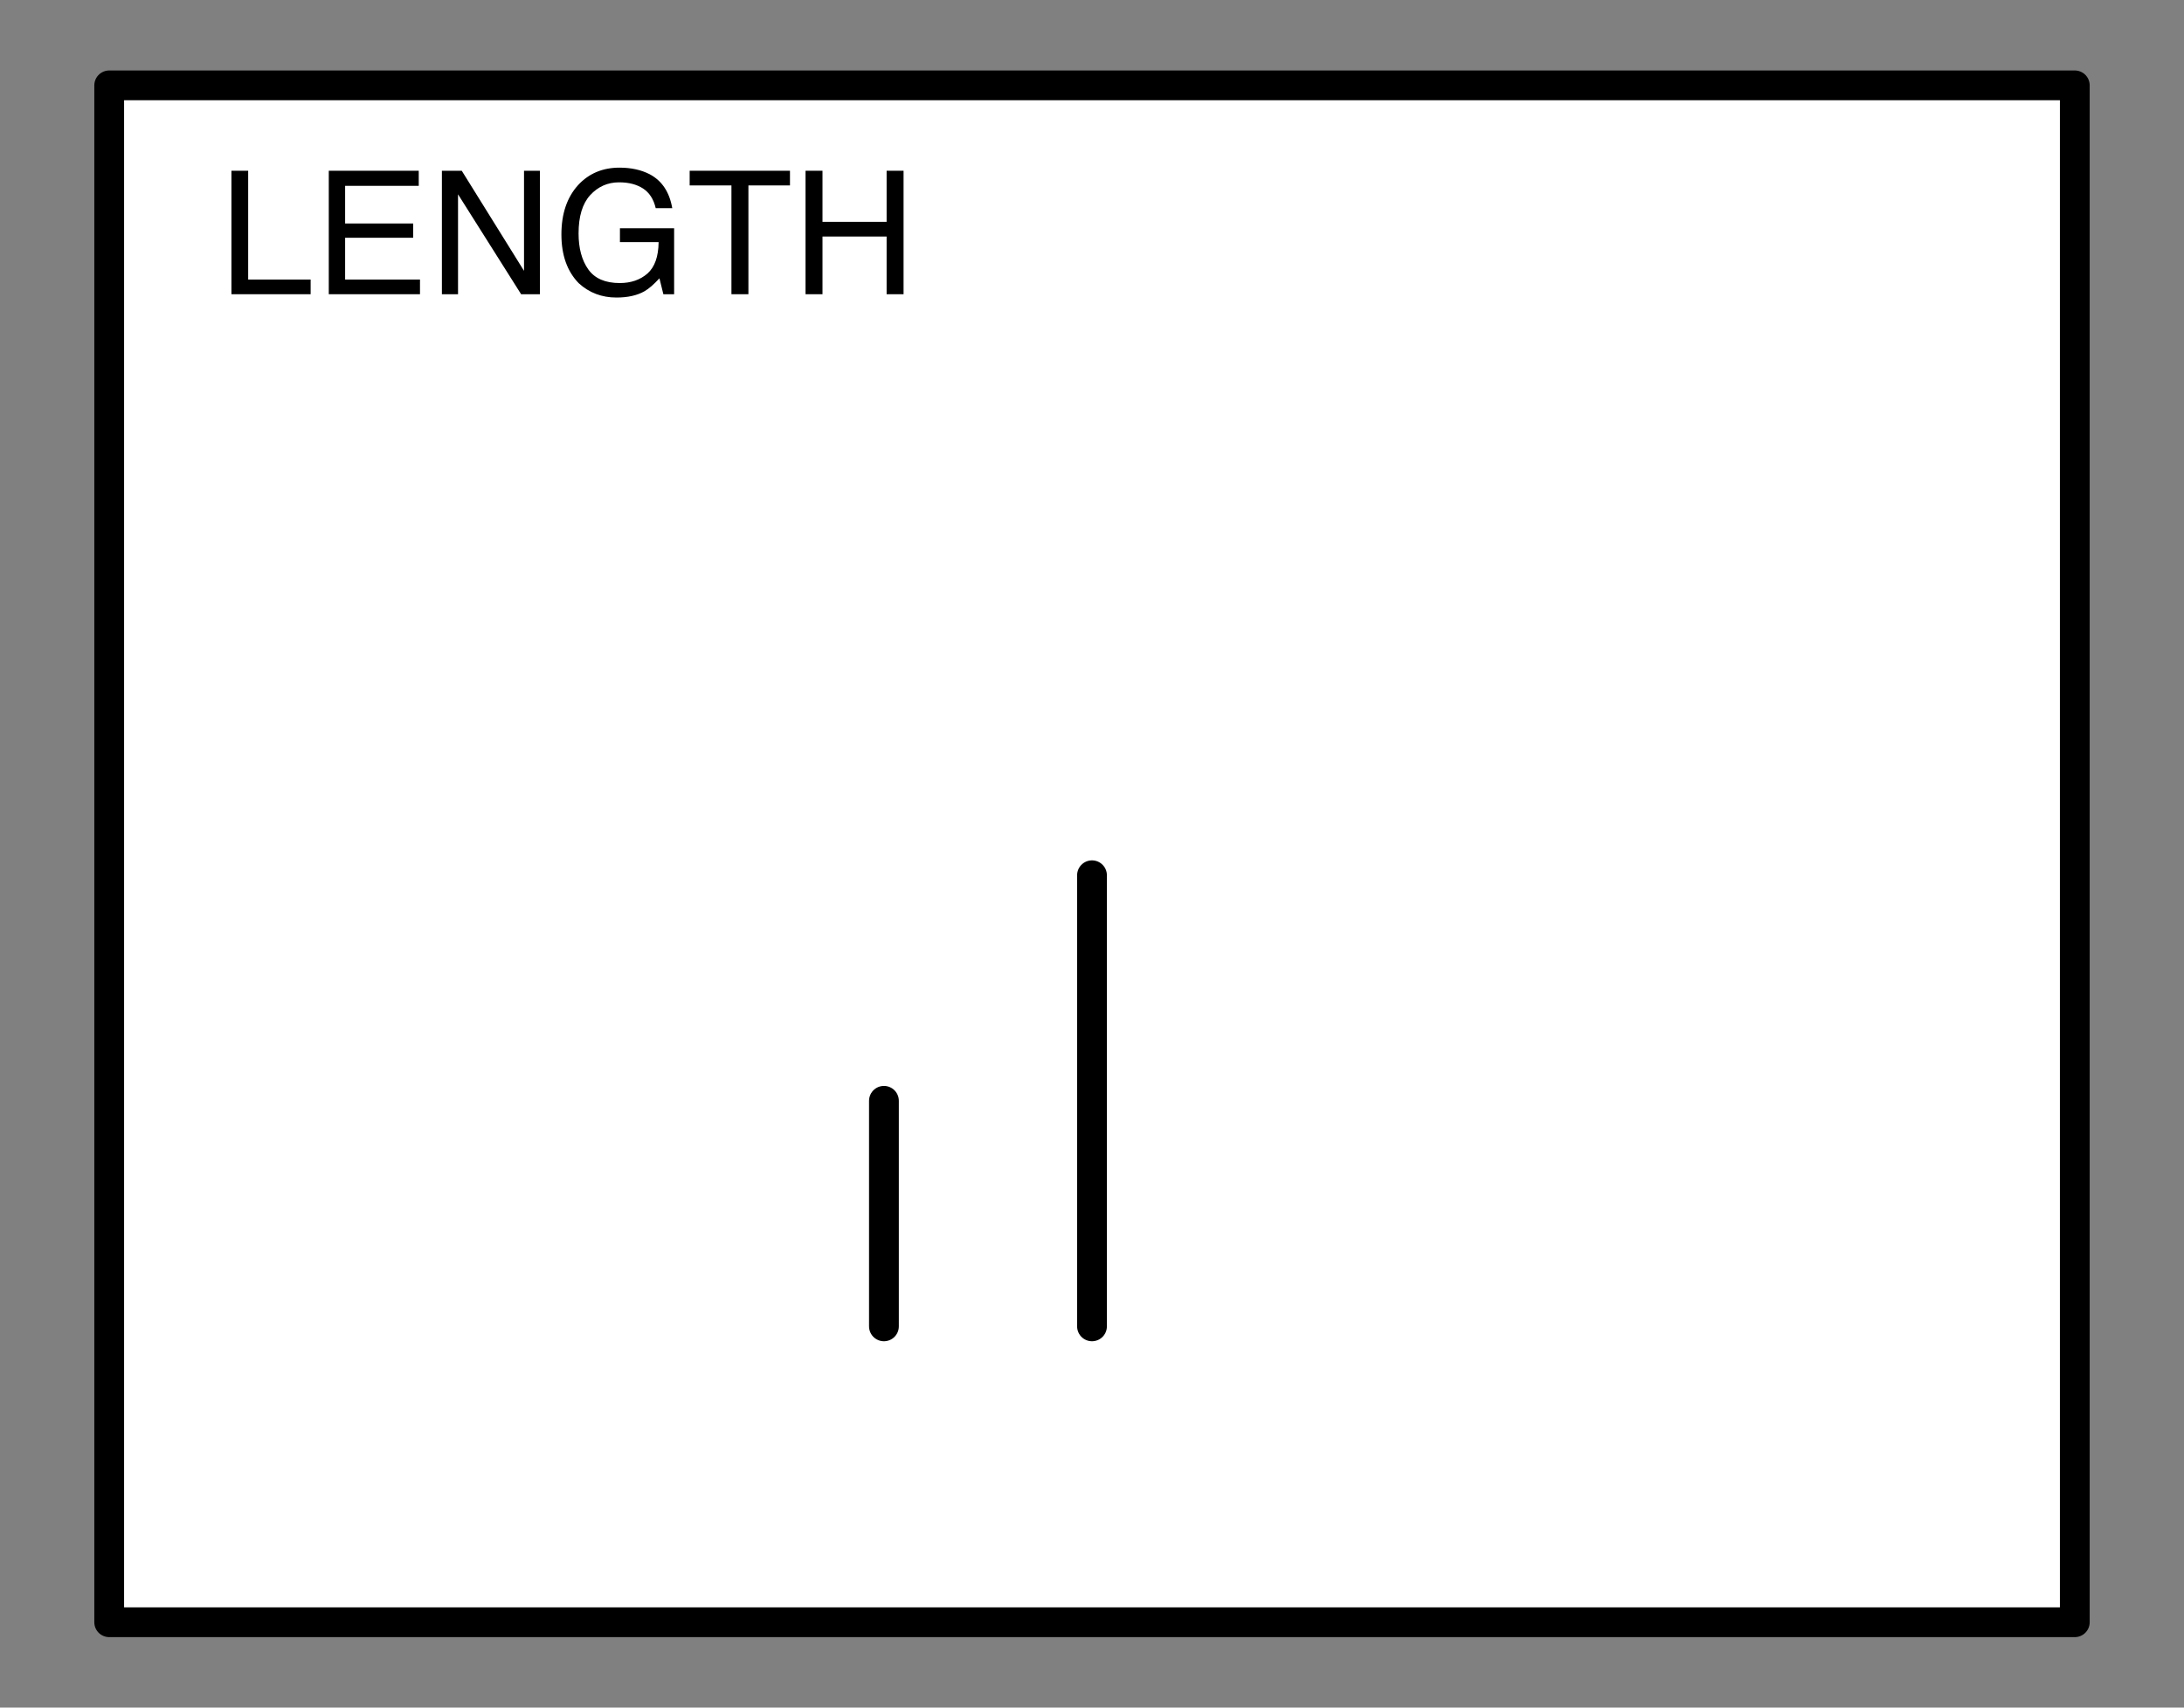 <?xml version="1.0" encoding="UTF-8"?>
<svg xmlns="http://www.w3.org/2000/svg" xmlns:xlink="http://www.w3.org/1999/xlink" width="165pt" height="129pt" viewBox="0 0 165 129" version="1.1">
<rect x="0" y="0" width="165" height="129" fill="#808080" stroke="none"/>
<defs>
<g>
<symbol overflow="visible" id="glyph0-0">
<path style="stroke:none;" d="M 0.422 0 L 0.422 -9.328 L 7.828 -9.328 L 7.828 0 Z M 6.656 -1.172 L 6.656 -8.156 L 1.594 -8.156 L 1.594 -1.172 Z M 6.656 -1.172 "/>
</symbol>
<symbol overflow="visible" id="glyph0-1">
<path style="stroke:none;" d="M 0.984 -9.328 L 2.25 -9.328 L 2.25 -1.109 L 6.969 -1.109 L 6.969 0 L 0.984 0 Z M 0.984 -9.328 "/>
</symbol>
<symbol overflow="visible" id="glyph0-2">
<path style="stroke:none;" d="M 1.109 -9.328 L 7.906 -9.328 L 7.906 -8.188 L 2.344 -8.188 L 2.344 -5.344 L 7.484 -5.344 L 7.484 -4.266 L 2.344 -4.266 L 2.344 -1.109 L 8 -1.109 L 8 0 L 1.109 0 Z M 4.562 -9.328 Z M 4.562 -9.328 "/>
</symbol>
<symbol overflow="visible" id="glyph0-3">
<path style="stroke:none;" d="M 0.984 -9.328 L 2.484 -9.328 L 7.188 -1.766 L 7.188 -9.328 L 8.391 -9.328 L 8.391 0 L 6.969 0 L 2.203 -7.547 L 2.203 0 L 0.984 0 Z M 4.609 -9.328 Z M 4.609 -9.328 "/>
</symbol>
<symbol overflow="visible" id="glyph0-4">
<path style="stroke:none;" d="M 5.016 -9.562 C 5.891 -9.562 6.648 -9.395 7.297 -9.062 C 8.223 -8.57 8.789 -7.719 9 -6.5 L 7.75 -6.5 C 7.594 -7.176 7.273 -7.672 6.797 -7.984 C 6.316 -8.297 5.711 -8.453 4.984 -8.453 C 4.117 -8.453 3.391 -8.129 2.797 -7.484 C 2.211 -6.836 1.922 -5.875 1.922 -4.594 C 1.922 -3.477 2.164 -2.57 2.656 -1.875 C 3.145 -1.188 3.938 -0.844 5.031 -0.844 C 5.875 -0.844 6.57 -1.082 7.125 -1.562 C 7.676 -2.051 7.957 -2.844 7.969 -3.938 L 5.047 -3.938 L 5.047 -4.984 L 9.141 -4.984 L 9.141 0 L 8.328 0 L 8.031 -1.203 C 7.602 -0.734 7.223 -0.406 6.891 -0.219 C 6.336 0.094 5.633 0.25 4.781 0.25 C 3.676 0.25 2.727 -0.109 1.938 -0.828 C 1.062 -1.723 0.625 -2.953 0.625 -4.516 C 0.625 -6.078 1.047 -7.32 1.891 -8.25 C 2.703 -9.125 3.742 -9.562 5.016 -9.562 Z M 4.812 -9.578 Z M 4.812 -9.578 "/>
</symbol>
<symbol overflow="visible" id="glyph0-5">
<path style="stroke:none;" d="M 7.781 -9.328 L 7.781 -8.219 L 4.641 -8.219 L 4.641 0 L 3.359 0 L 3.359 -8.219 L 0.203 -8.219 L 0.203 -9.328 Z M 7.781 -9.328 "/>
</symbol>
<symbol overflow="visible" id="glyph0-6">
<path style="stroke:none;" d="M 1.016 -9.328 L 2.297 -9.328 L 2.297 -5.469 L 7.141 -5.469 L 7.141 -9.328 L 8.422 -9.328 L 8.422 0 L 7.141 0 L 7.141 -4.359 L 2.297 -4.359 L 2.297 0 L 1.016 0 Z M 1.016 -9.328 "/>
</symbol>
</g>
</defs>
<g id="surface621">
<path style="fill-rule:nonzero;fill:rgb(100%,100%,100%);fill-opacity:1;stroke-width:2.25;stroke-linecap:round;stroke-linejoin:round;stroke:rgb(0%,0%,0%);stroke-opacity:1;stroke-miterlimit:10;" d="M 8.25 122.551 L 156.75 122.551 L 156.75 6.449 L 8.25 6.449 Z M 8.25 122.551 "/>
<g style="fill:rgb(0%,0%,0%);fill-opacity:1;">
  <use xlink:href="#glyph0-1" x="16.5" y="22.227"/>
  <use xlink:href="#glyph0-2" x="23.73" y="22.227"/>
  <use xlink:href="#glyph0-3" x="32.401" y="22.227"/>
  <use xlink:href="#glyph0-4" x="41.789" y="22.227"/>
  <use xlink:href="#glyph0-5" x="51.901" y="22.227"/>
  <use xlink:href="#glyph0-6" x="59.842" y="22.227"/>
</g>
<path style="fill:none;stroke-width:2.25;stroke-linecap:round;stroke-linejoin:round;stroke:rgb(0%,0%,0%);stroke-opacity:1;stroke-miterlimit:10;" d="M 82.5 100.199 L 82.5 66.121 "/>
<path style="fill:none;stroke-width:2.25;stroke-linecap:round;stroke-linejoin:round;stroke:rgb(0%,0%,0%);stroke-opacity:1;stroke-miterlimit:10;" d="M 66.781 100.199 L 66.781 83.16 "/>
</g>
</svg>
